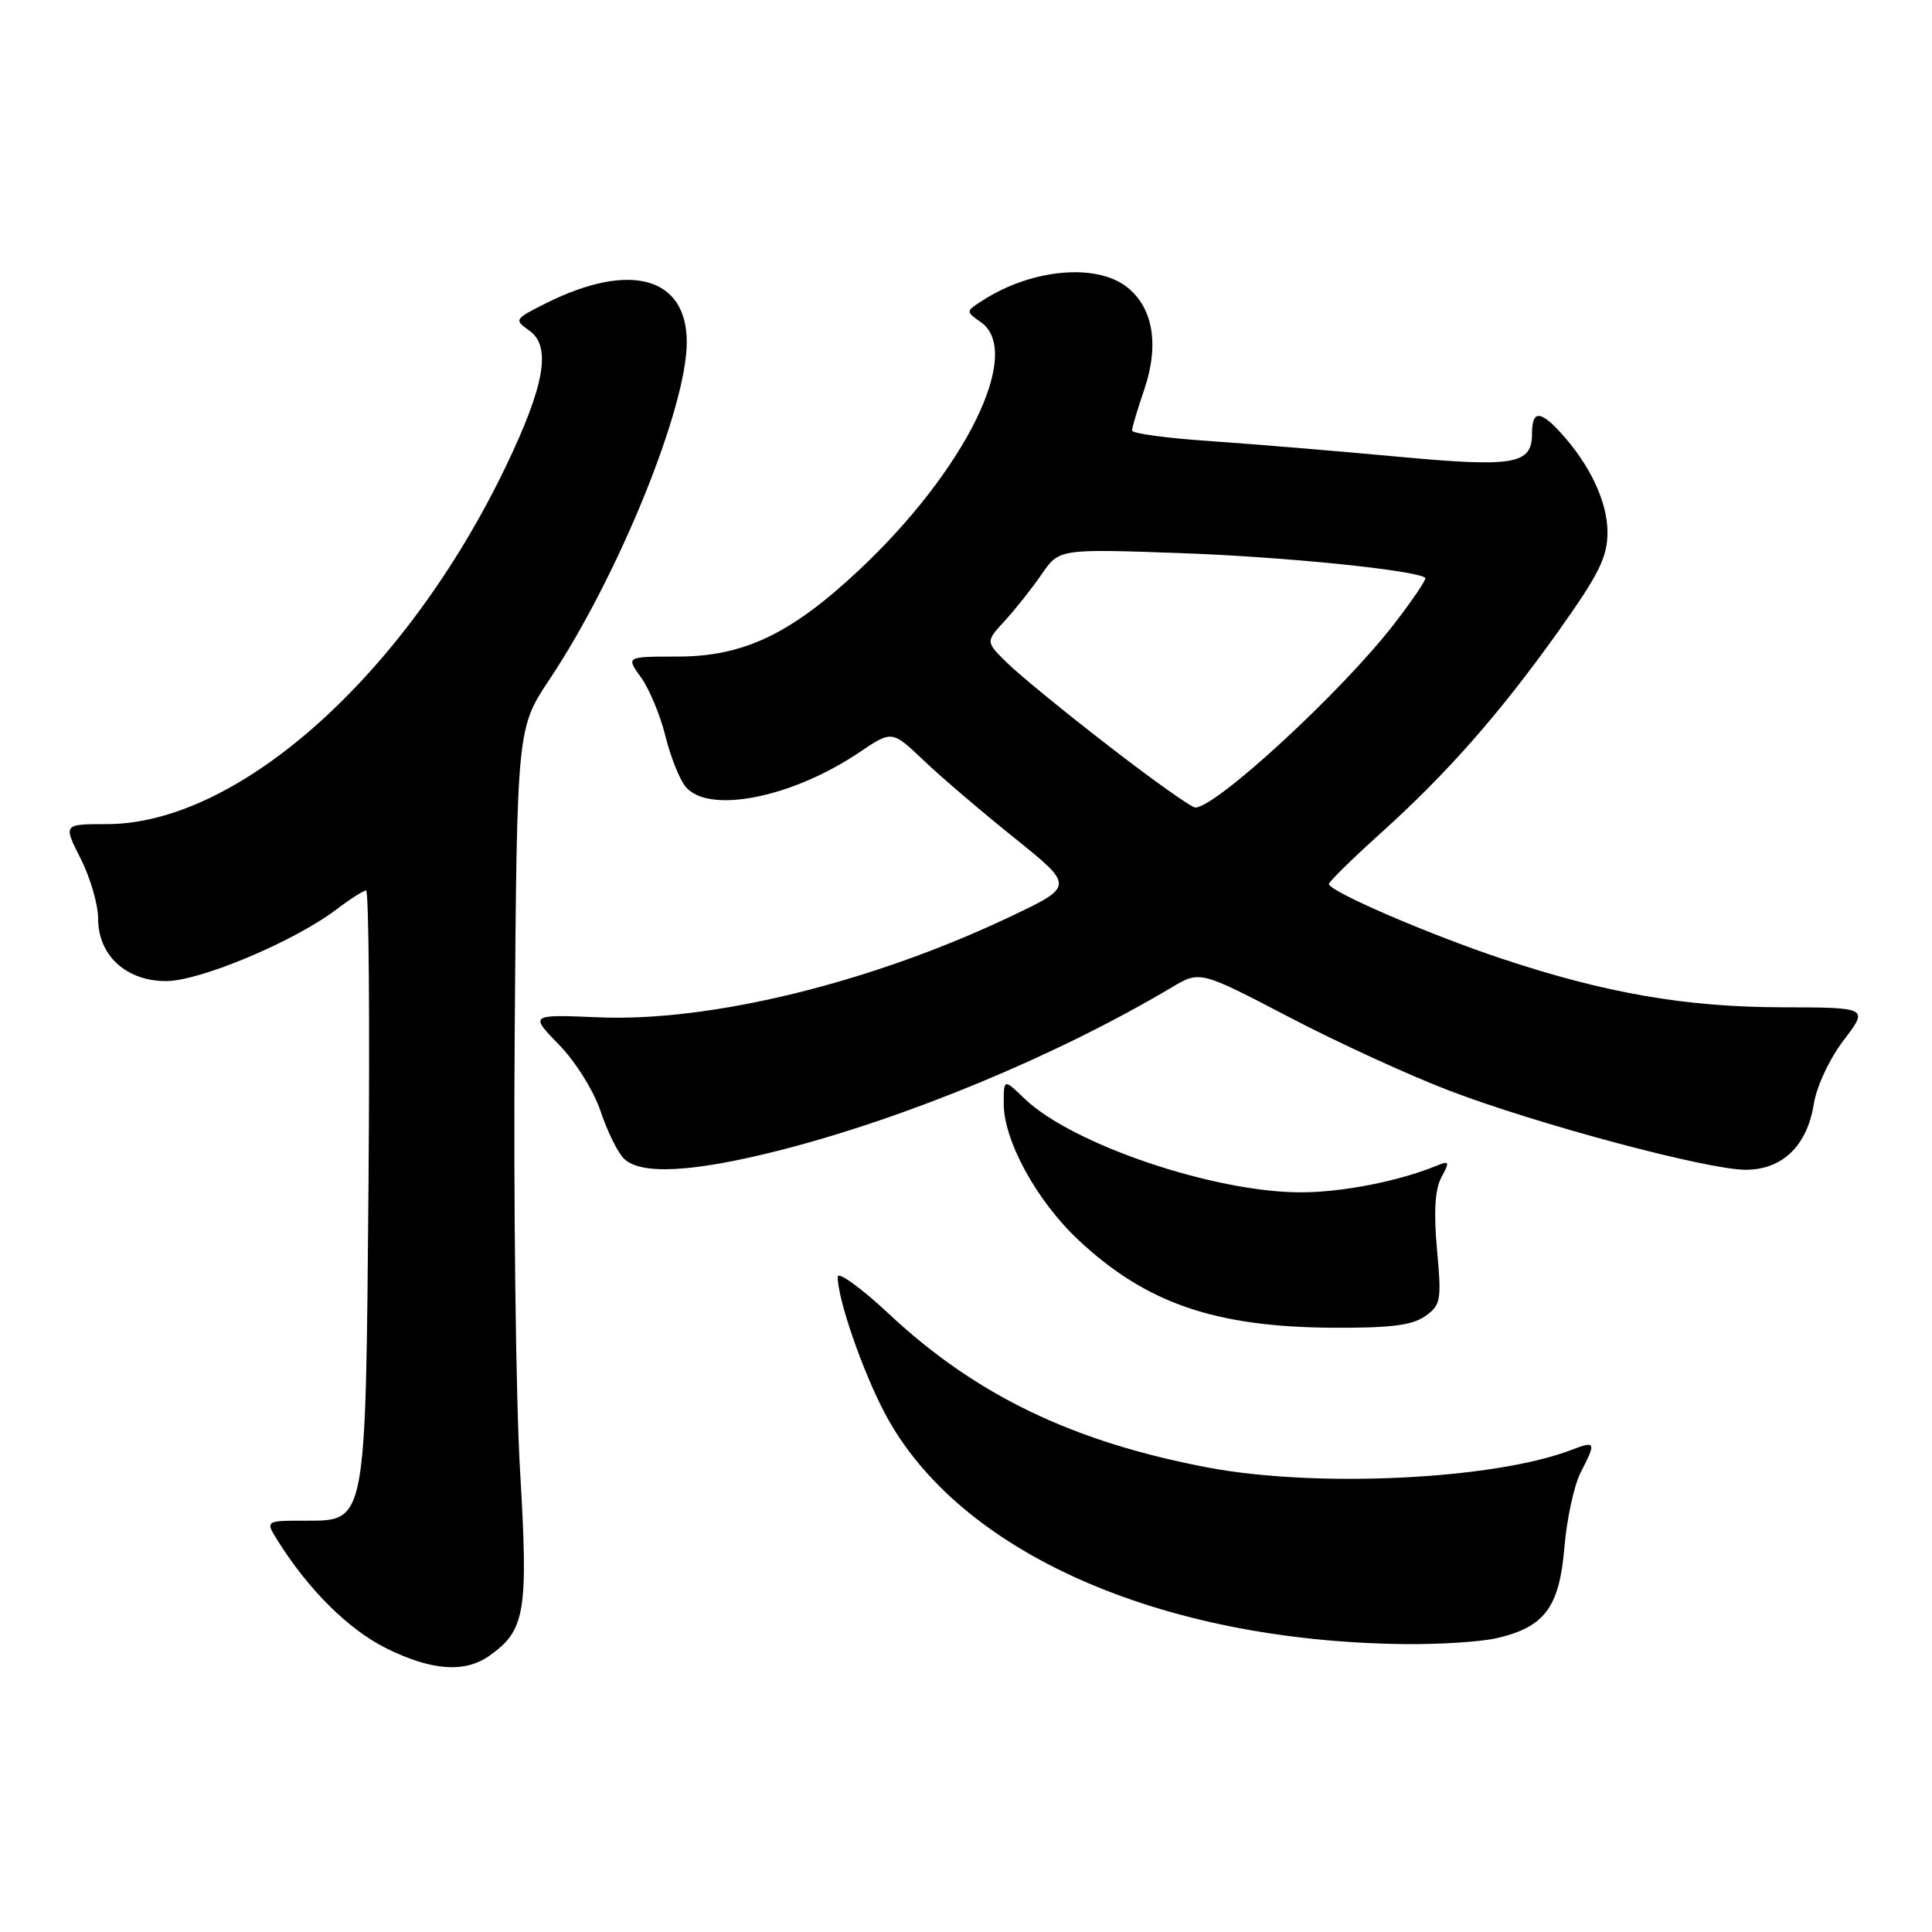<?xml version="1.0" encoding="UTF-8" standalone="no"?>
<!DOCTYPE svg PUBLIC "-//W3C//DTD SVG 1.1//EN" "http://www.w3.org/Graphics/SVG/1.1/DTD/svg11.dtd" >
<svg xmlns="http://www.w3.org/2000/svg" xmlns:xlink="http://www.w3.org/1999/xlink" version="1.1" viewBox="0 0 256 256">
 <g >
 <path fill="currentColor"
d=" M 64.78 219.44 C 69.62 216.05 70.02 213.69 68.91 194.87 C 68.35 185.31 68.03 159.28 68.20 137.00 C 68.50 96.50 68.50 96.50 72.83 90.00 C 81.91 76.38 91.00 54.04 91.00 45.35 C 91.00 36.69 83.51 34.61 72.37 40.17 C 68.15 42.28 68.09 42.37 70.13 43.80 C 73.08 45.87 72.20 51.02 67.05 61.75 C 53.81 89.34 31.66 109.20 14.13 109.20 C 8.37 109.20 8.37 109.20 10.69 113.77 C 11.96 116.28 13.00 119.86 13.00 121.71 C 13.00 126.60 16.70 130.00 22.02 130.00 C 26.51 130.00 39.07 124.71 44.61 120.48 C 46.40 119.12 48.16 118.00 48.51 118.00 C 48.87 118.00 49.01 135.44 48.83 156.75 C 48.44 202.34 48.60 201.50 40.29 201.50 C 35.12 201.50 35.12 201.50 36.90 204.31 C 40.98 210.76 46.23 215.94 51.15 218.39 C 57.12 221.36 61.55 221.70 64.78 219.44 Z  M 198.35 217.06 C 204.68 215.59 206.63 212.97 207.29 205.03 C 207.61 201.25 208.58 196.79 209.44 195.12 C 211.53 191.08 211.45 190.88 208.25 192.11 C 198.03 196.05 174.48 197.19 160.03 194.45 C 142.17 191.06 129.32 184.88 117.82 174.13 C 114.07 170.62 111.00 168.41 111.00 169.20 C 111.00 172.17 114.30 181.70 117.26 187.29 C 126.96 205.63 153.58 217.46 186.00 217.85 C 190.68 217.91 196.23 217.55 198.35 217.06 Z  M 188.81 174.42 C 190.92 172.94 191.03 172.36 190.41 165.58 C 189.96 160.58 190.14 157.61 190.99 156.01 C 192.11 153.92 192.05 153.77 190.37 154.46 C 185.35 156.52 177.90 157.98 172.41 157.99 C 160.89 158.01 142.05 151.63 135.75 145.57 C 133.00 142.92 133.00 142.92 133.00 146.26 C 133.00 151.15 137.39 159.15 142.90 164.31 C 151.84 172.68 160.97 175.83 176.53 175.93 C 184.13 175.98 187.10 175.62 188.81 174.42 Z  M 103.17 152.46 C 120.07 148.17 140.04 139.88 155.25 130.84 C 159.00 128.61 159.00 128.61 170.75 134.74 C 177.21 138.12 186.78 142.51 192.00 144.50 C 203.81 149.01 226.22 154.99 231.30 155.00 C 236.17 155.00 239.45 151.84 240.34 146.28 C 240.71 143.95 242.43 140.27 244.30 137.83 C 247.60 133.50 247.60 133.50 236.05 133.47 C 223.32 133.44 212.67 131.59 198.96 127.02 C 189.20 123.77 175.95 118.03 176.09 117.12 C 176.15 116.78 179.18 113.80 182.84 110.50 C 191.77 102.46 198.70 94.58 206.51 83.62 C 211.90 76.04 213.00 73.82 213.00 70.50 C 212.99 66.47 210.65 61.52 206.72 57.25 C 204.05 54.34 203.00 54.40 203.00 57.46 C 203.00 61.56 200.66 61.95 184.97 60.49 C 177.01 59.75 165.89 58.83 160.25 58.44 C 154.61 58.06 150.00 57.43 150.00 57.05 C 150.00 56.67 150.72 54.24 151.61 51.65 C 153.63 45.70 152.81 40.78 149.33 38.04 C 145.26 34.84 136.70 35.63 130.22 39.80 C 127.95 41.26 127.95 41.27 129.97 42.69 C 135.65 46.67 127.90 62.38 113.72 75.64 C 104.76 84.03 98.49 87.00 89.77 87.00 C 82.94 87.00 82.94 87.00 84.93 89.75 C 86.03 91.26 87.48 94.75 88.16 97.50 C 88.84 100.25 90.05 103.29 90.85 104.25 C 93.89 107.90 104.93 105.71 113.85 99.70 C 118.19 96.77 118.19 96.77 122.35 100.72 C 124.63 102.90 130.07 107.55 134.44 111.05 C 142.37 117.43 142.37 117.43 133.74 121.52 C 115.34 130.24 94.12 135.42 79.34 134.80 C 70.17 134.42 70.17 134.42 74.09 138.45 C 76.27 140.69 78.70 144.59 79.58 147.25 C 80.46 149.88 81.84 152.70 82.66 153.51 C 84.85 155.71 91.75 155.35 103.17 152.46 Z  M 146.98 98.90 C 141.21 94.45 135.17 89.51 133.54 87.92 C 130.58 85.04 130.58 85.04 133.13 82.27 C 134.53 80.75 136.73 77.97 138.01 76.11 C 140.34 72.72 140.34 72.72 156.42 73.29 C 170.14 73.77 187.66 75.55 188.86 76.57 C 189.05 76.74 187.19 79.49 184.72 82.69 C 177.83 91.61 161.15 107.00 158.38 107.00 C 157.87 107.00 152.74 103.36 146.98 98.90 Z "/>
</g>
</svg>